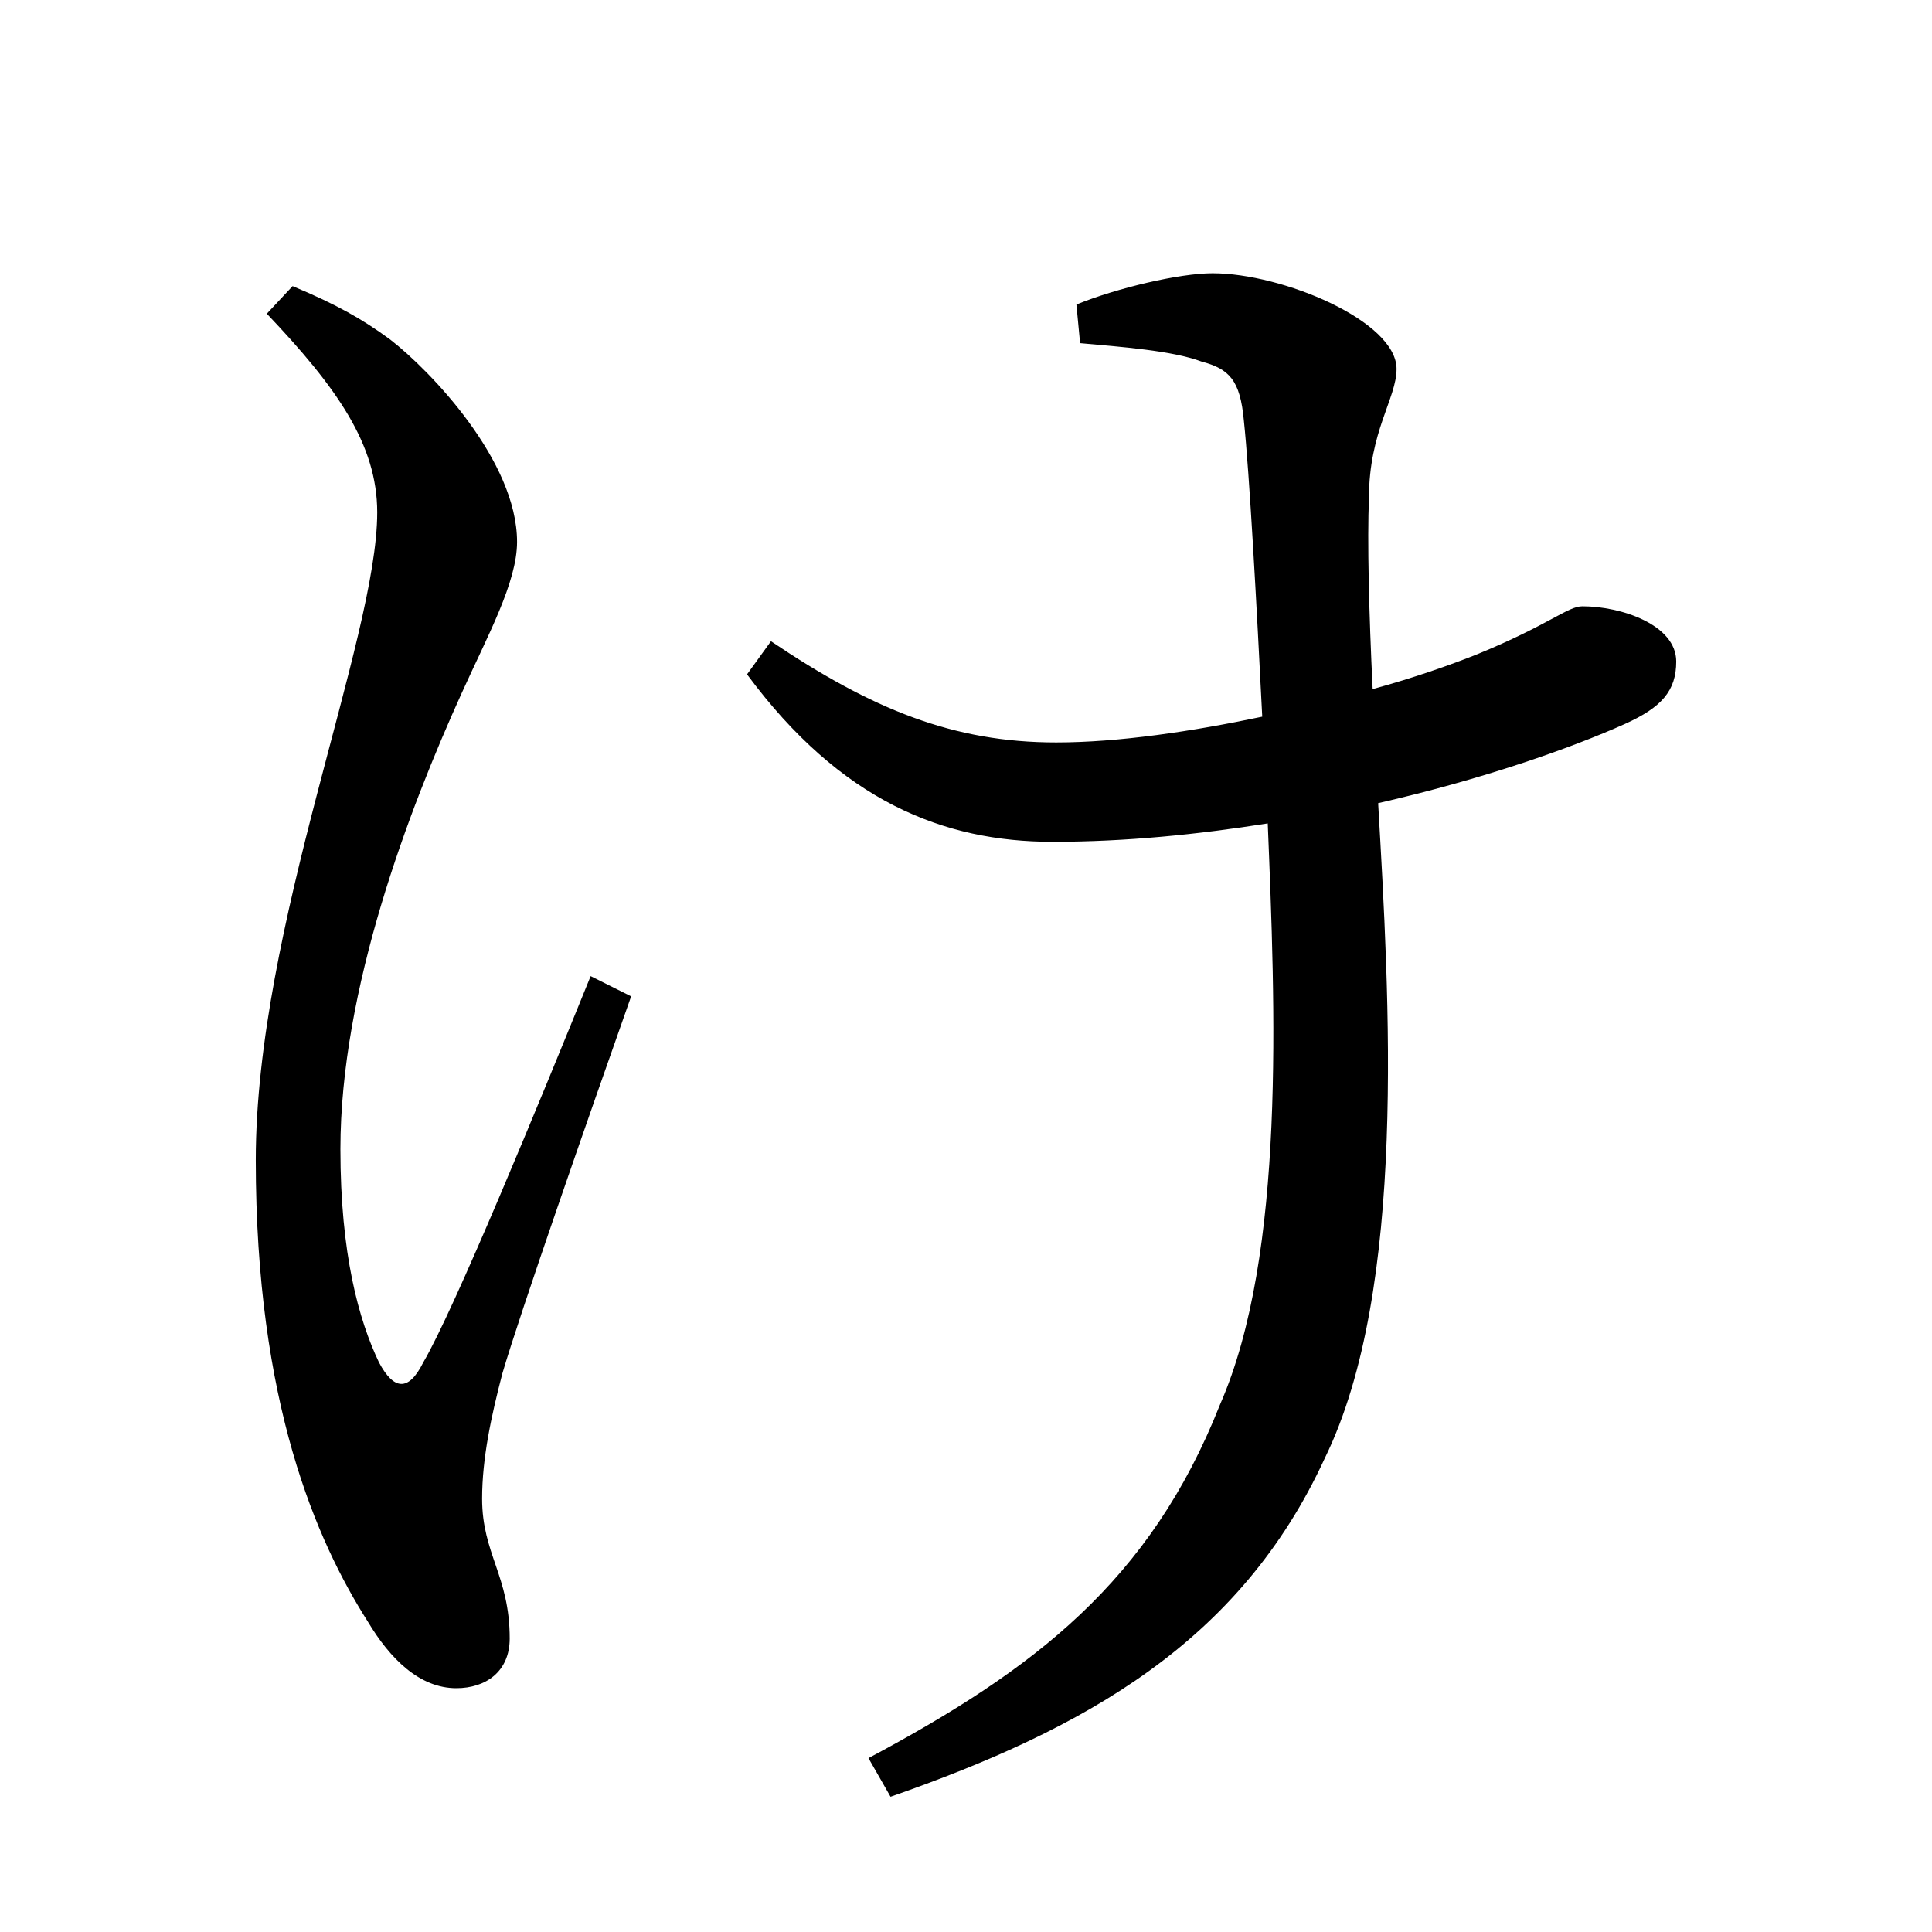 <?xml version="1.0" encoding="UTF-8" standalone="no"?>
<svg xmlns:dc="http://purl.org/dc/elements/1.1/" xmlns:cc="http://creativecommons.org/ns#" xmlns:rdf="http://www.w3.org/1999/02/22-rdf-syntax-ns#" xmlns:svg="http://www.w3.org/2000/svg" xmlns="http://www.w3.org/2000/svg" xmlns:sodipodi="http://sodipodi.sourceforge.net/DTD/sodipodi-0.dtd" xmlns:inkscape="http://www.inkscape.org/namespaces/inkscape" width="420" height="420" viewBox="0 0 111.125 111.125" version="1.1" id="svg8" inkscape:version="1.0.2-2 (e86c870879, 2021-01-15)" sodipodi:docname="Hiragana letter Ke.svg">
  <defs id="defs2"/>
  <sodipodi:namedview id="base" pagecolor="#ffffff" bordercolor="#666666" borderopacity="1.0" inkscape:pageopacity="0.0" inkscape:pageshadow="2" inkscape:zoom="0.98994949" inkscape:cx="345.76714" inkscape:cy="230.41447" inkscape:document-units="px" inkscape:current-layer="layer1" showgrid="false" units="px" showguides="true" inkscape:guide-bbox="true" inkscape:snap-center="true" inkscape:snap-object-midpoints="false" inkscape:window-width="1366" inkscape:window-height="705" inkscape:window-x="-8" inkscape:window-y="-8" inkscape:window-maximized="1" inkscape:document-rotation="0" inkscape:snap-bbox="true" inkscape:bbox-paths="true" inkscape:bbox-nodes="true"/>
  <g inkscape:label="Layer 1" inkscape:groupmode="layer" id="layer1" transform="translate(0,-185.875)">
    <path d="m 33.973,242.02 c -2.963,7.302 -7.832,19.156 -9.631,22.225 -0.847,1.693 -1.693,1.587 -2.54,0 -1.164,-2.434 -2.222,-6.244 -2.222,-12.277 0,-9.207 3.916,-19.473 6.985,-26.247 1.482,-3.281 3.175,-6.35 3.175,-8.678 0,-4.657 -4.974,-9.842 -7.302,-11.642 -1.587,-1.164 -3.069,-2.011 -5.609,-3.069 l -1.482,1.587 c 4.022,4.233 6.35,7.514 6.35,11.43 0,7.302 -6.985,23.812 -6.985,37.253 0,13.97 3.492,21.907 6.456,26.564 1.27,2.117 2.963,3.81 5.08,3.81 1.693,0 3.069,-0.953 3.069,-2.857 0,-3.598 -1.587,-4.868 -1.587,-8.043 0,-2.328 0.529,-4.762 1.164,-7.197 1.058,-3.598 4.868,-14.499 7.408,-21.696 z m 28.152,-36.407 c 2.328,0.212 5.292,0.423 6.985,1.058 1.587,0.423 2.222,1.058 2.434,3.387 0.317,2.963 0.741,10.689 1.058,17.039 -4.022,0.847 -8.255,1.482 -11.853,1.482 -5.927,0 -10.583,-1.905 -16.404,-5.821 l -1.376,1.905 c 5.397,7.302 11.324,9.631 17.568,9.631 4.233,0 8.361,-0.423 12.382,-1.058 0.423,10.477 1.058,24.765 -2.752,33.443 -4.022,10.16 -10.689,15.24 -20.214,20.32 l 1.27,2.222 c 11.218,-3.916 20.108,-8.89 24.977,-19.473 4.762,-9.737 3.704,-26.564 3.069,-37.677 6.032,-1.376 11.112,-3.175 14.182,-4.551 2.117,-0.953 2.963,-1.905 2.963,-3.598 0,-2.117 -3.175,-3.175 -5.397,-3.175 -0.847,0 -1.905,1.058 -6.032,2.752 -1.587,0.635 -3.704,1.376 -6.032,2.011 -0.212,-4.339 -0.317,-8.572 -0.212,-11.007 0,-3.81 1.587,-5.715 1.587,-7.408 0,-2.752 -6.562,-5.503 -10.583,-5.503 -1.905,0 -5.503,0.847 -7.832,1.799 z" style="font-style:normal;font-variant:normal;font-weight:normal;font-stretch:normal;font-size:105.833px;line-height:100%;font-family:'Noto Serif CJK JP';-inkscape-font-specification:'Noto Serif CJK JP';text-align:center;letter-spacing:0px;word-spacing:0px;text-anchor:middle;fill:#000000;fill-opacity:1;stroke:none;stroke-width:0.265px;stroke-linecap:butt;stroke-linejoin:miter;stroke-opacity:1" id="path9"/>
  </g>
</svg>